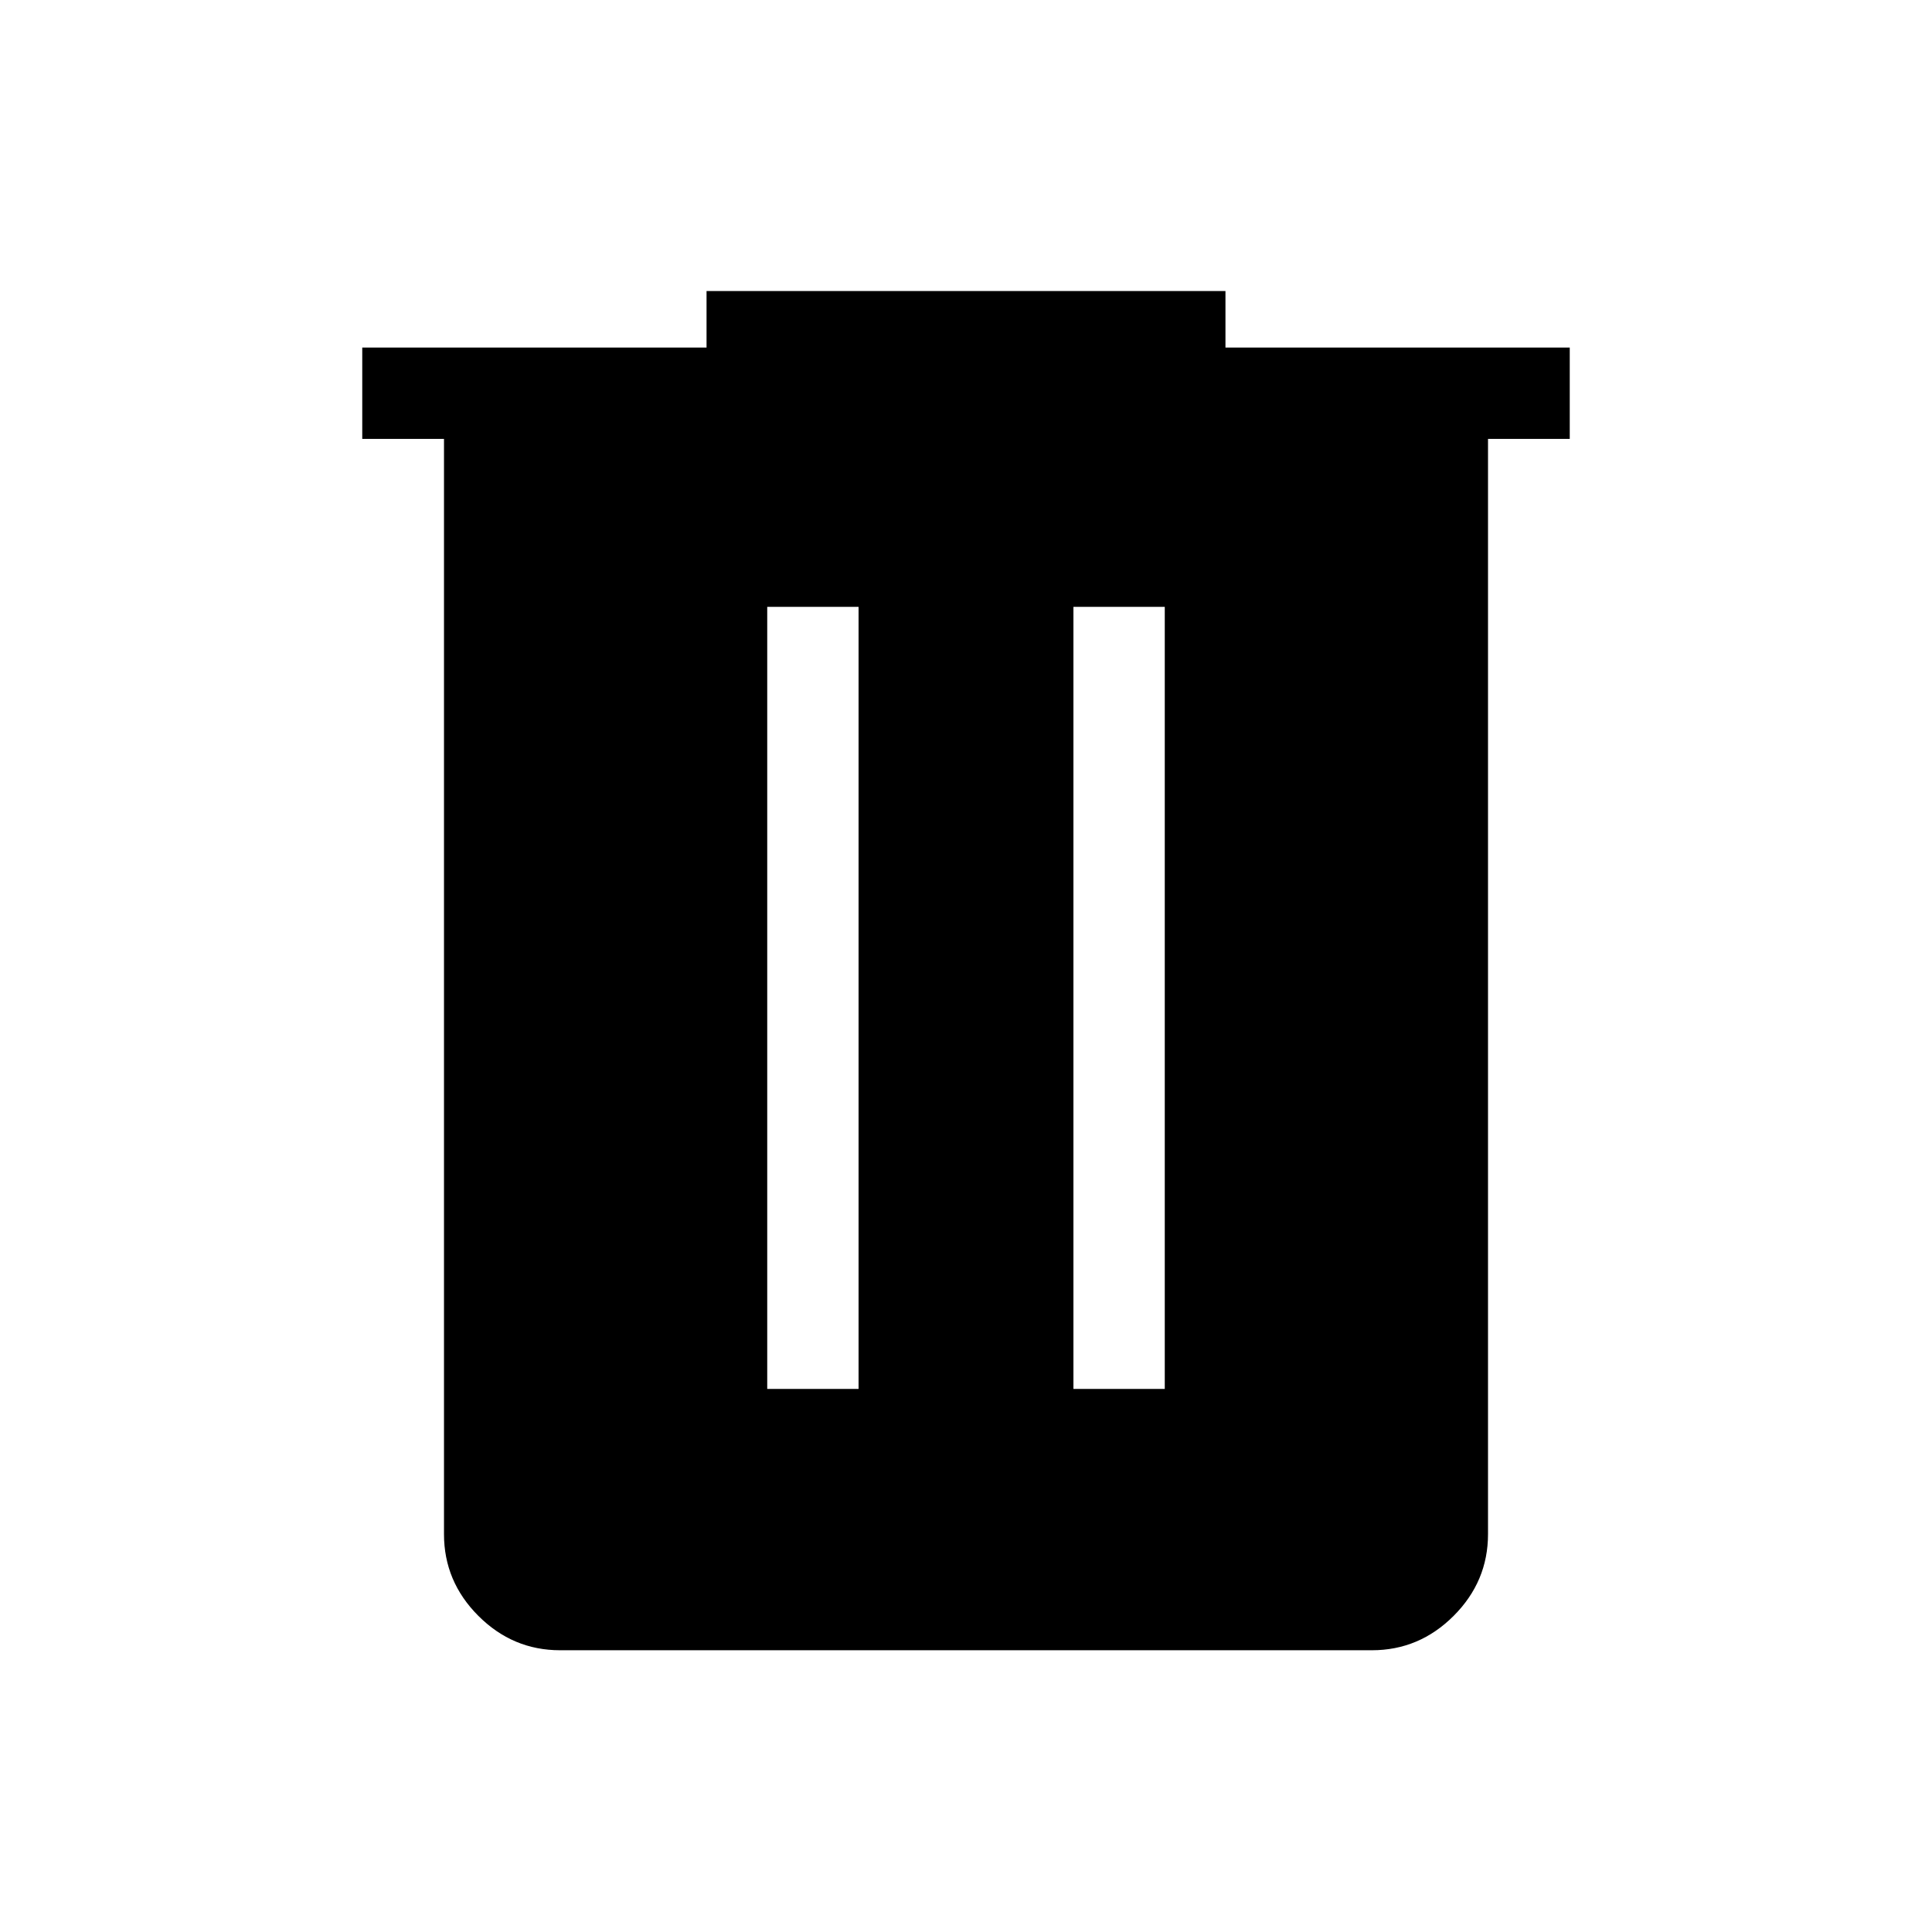 <svg xmlns="http://www.w3.org/2000/svg" width="48" height="48" viewBox="0 -960 960 960"><path d="M278.309-140.001q-23.529 0-40.611-17.082-17.081-17.082-17.081-40.611v-544.228h-40.616v-45.384h171.076v-28.077h257.846v28.077h171.076v45.384h-40.616v544.228q0 23.529-17.081 40.611-17.082 17.082-40.611 17.082H278.309Zm102.923-129.845h45.383v-388.615h-45.383v388.615Zm152.153 0h45.383v-388.615h-45.383v388.615Z"/></svg>